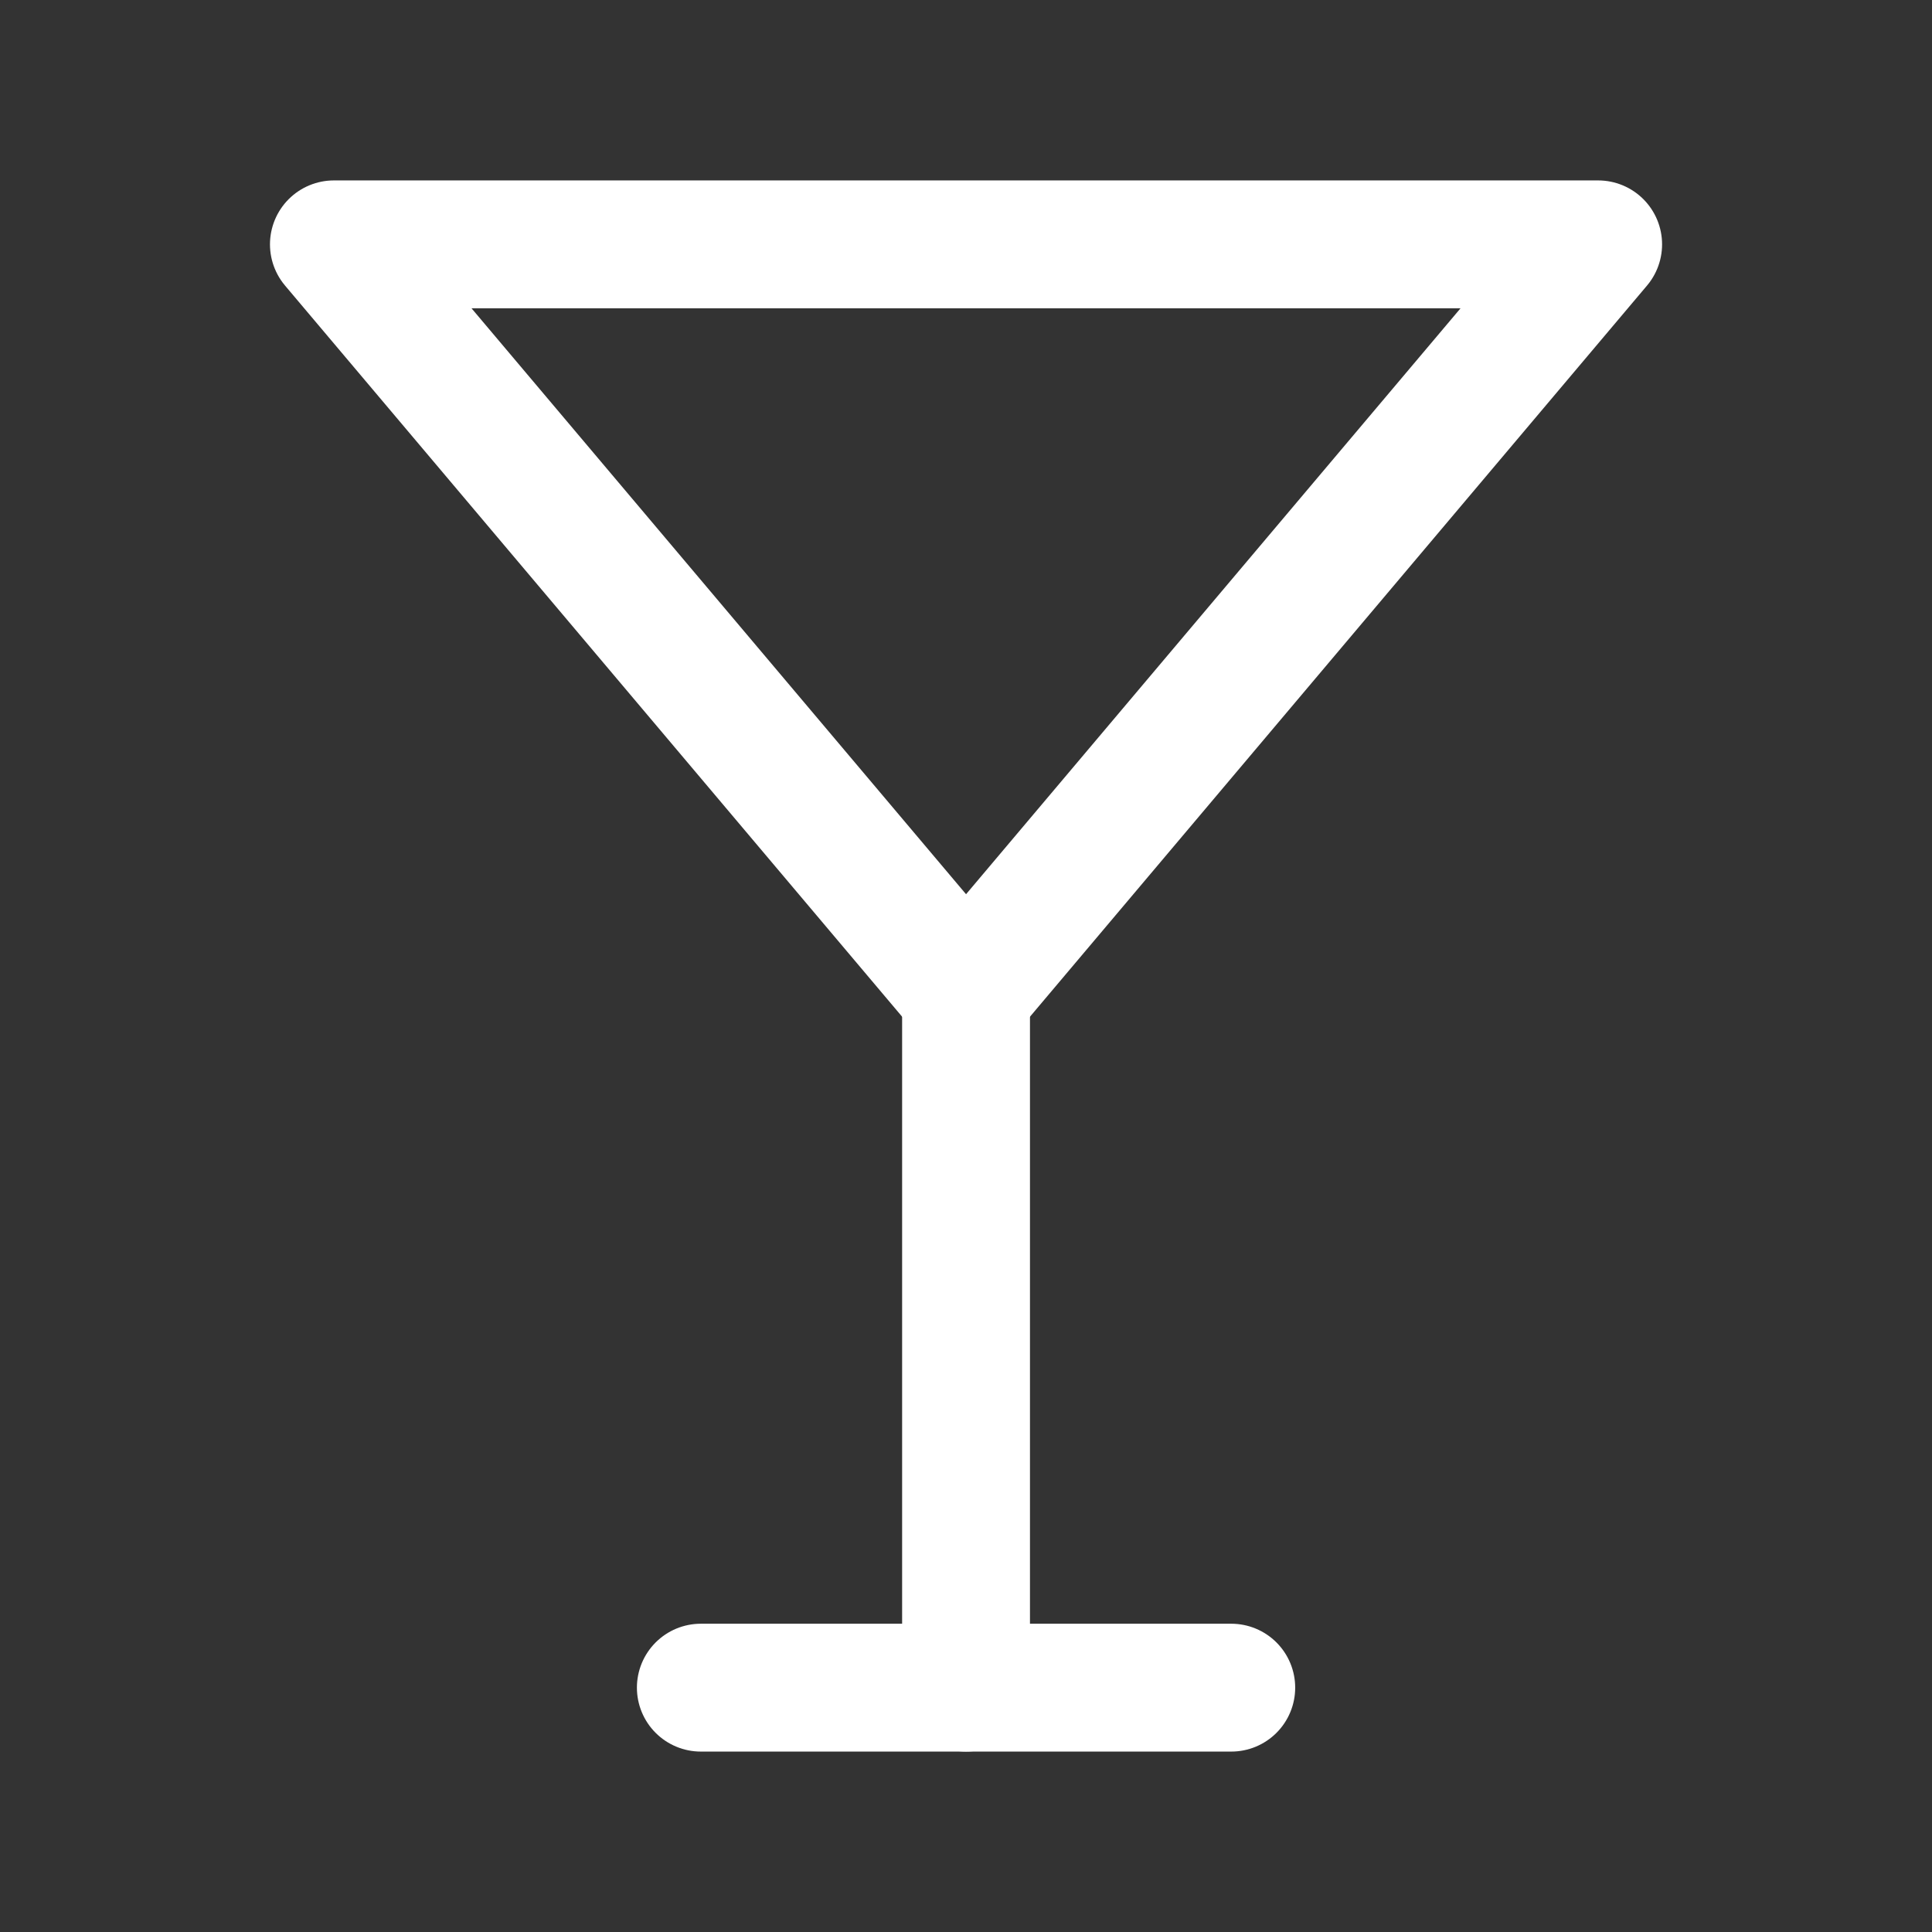 <!-- Generated by IcoMoon.io -->
<svg version="1.1" xmlns="http://www.w3.org/2000/svg" width="40" height="40" viewBox="0 0 40 40">
<rect x="0" y="0" width="40" height="40" fill="#333333" stroke="none"/>
<title>ut-alcohol</title>
<path fill="none" stroke-linejoin="round" stroke-linecap="round" stroke-miterlimit="10" stroke-width="2.647" stroke="#fff" d="M20.001 20.566v14.375"></path>
<path fill="none" stroke-linejoin="round" stroke-linecap="round" stroke-miterlimit="10" stroke-width="2.647" stroke="#fff" d="M25.492 34.941h-10.982"></path>
<path fill="none" stroke-linejoin="round" stroke-linecap="round" stroke-miterlimit="10" stroke-width="2.647" stroke="#fff" d="M20.001 20.566l-13.088-15.507h26.175l-13.087 15.507"></path>
</svg>
